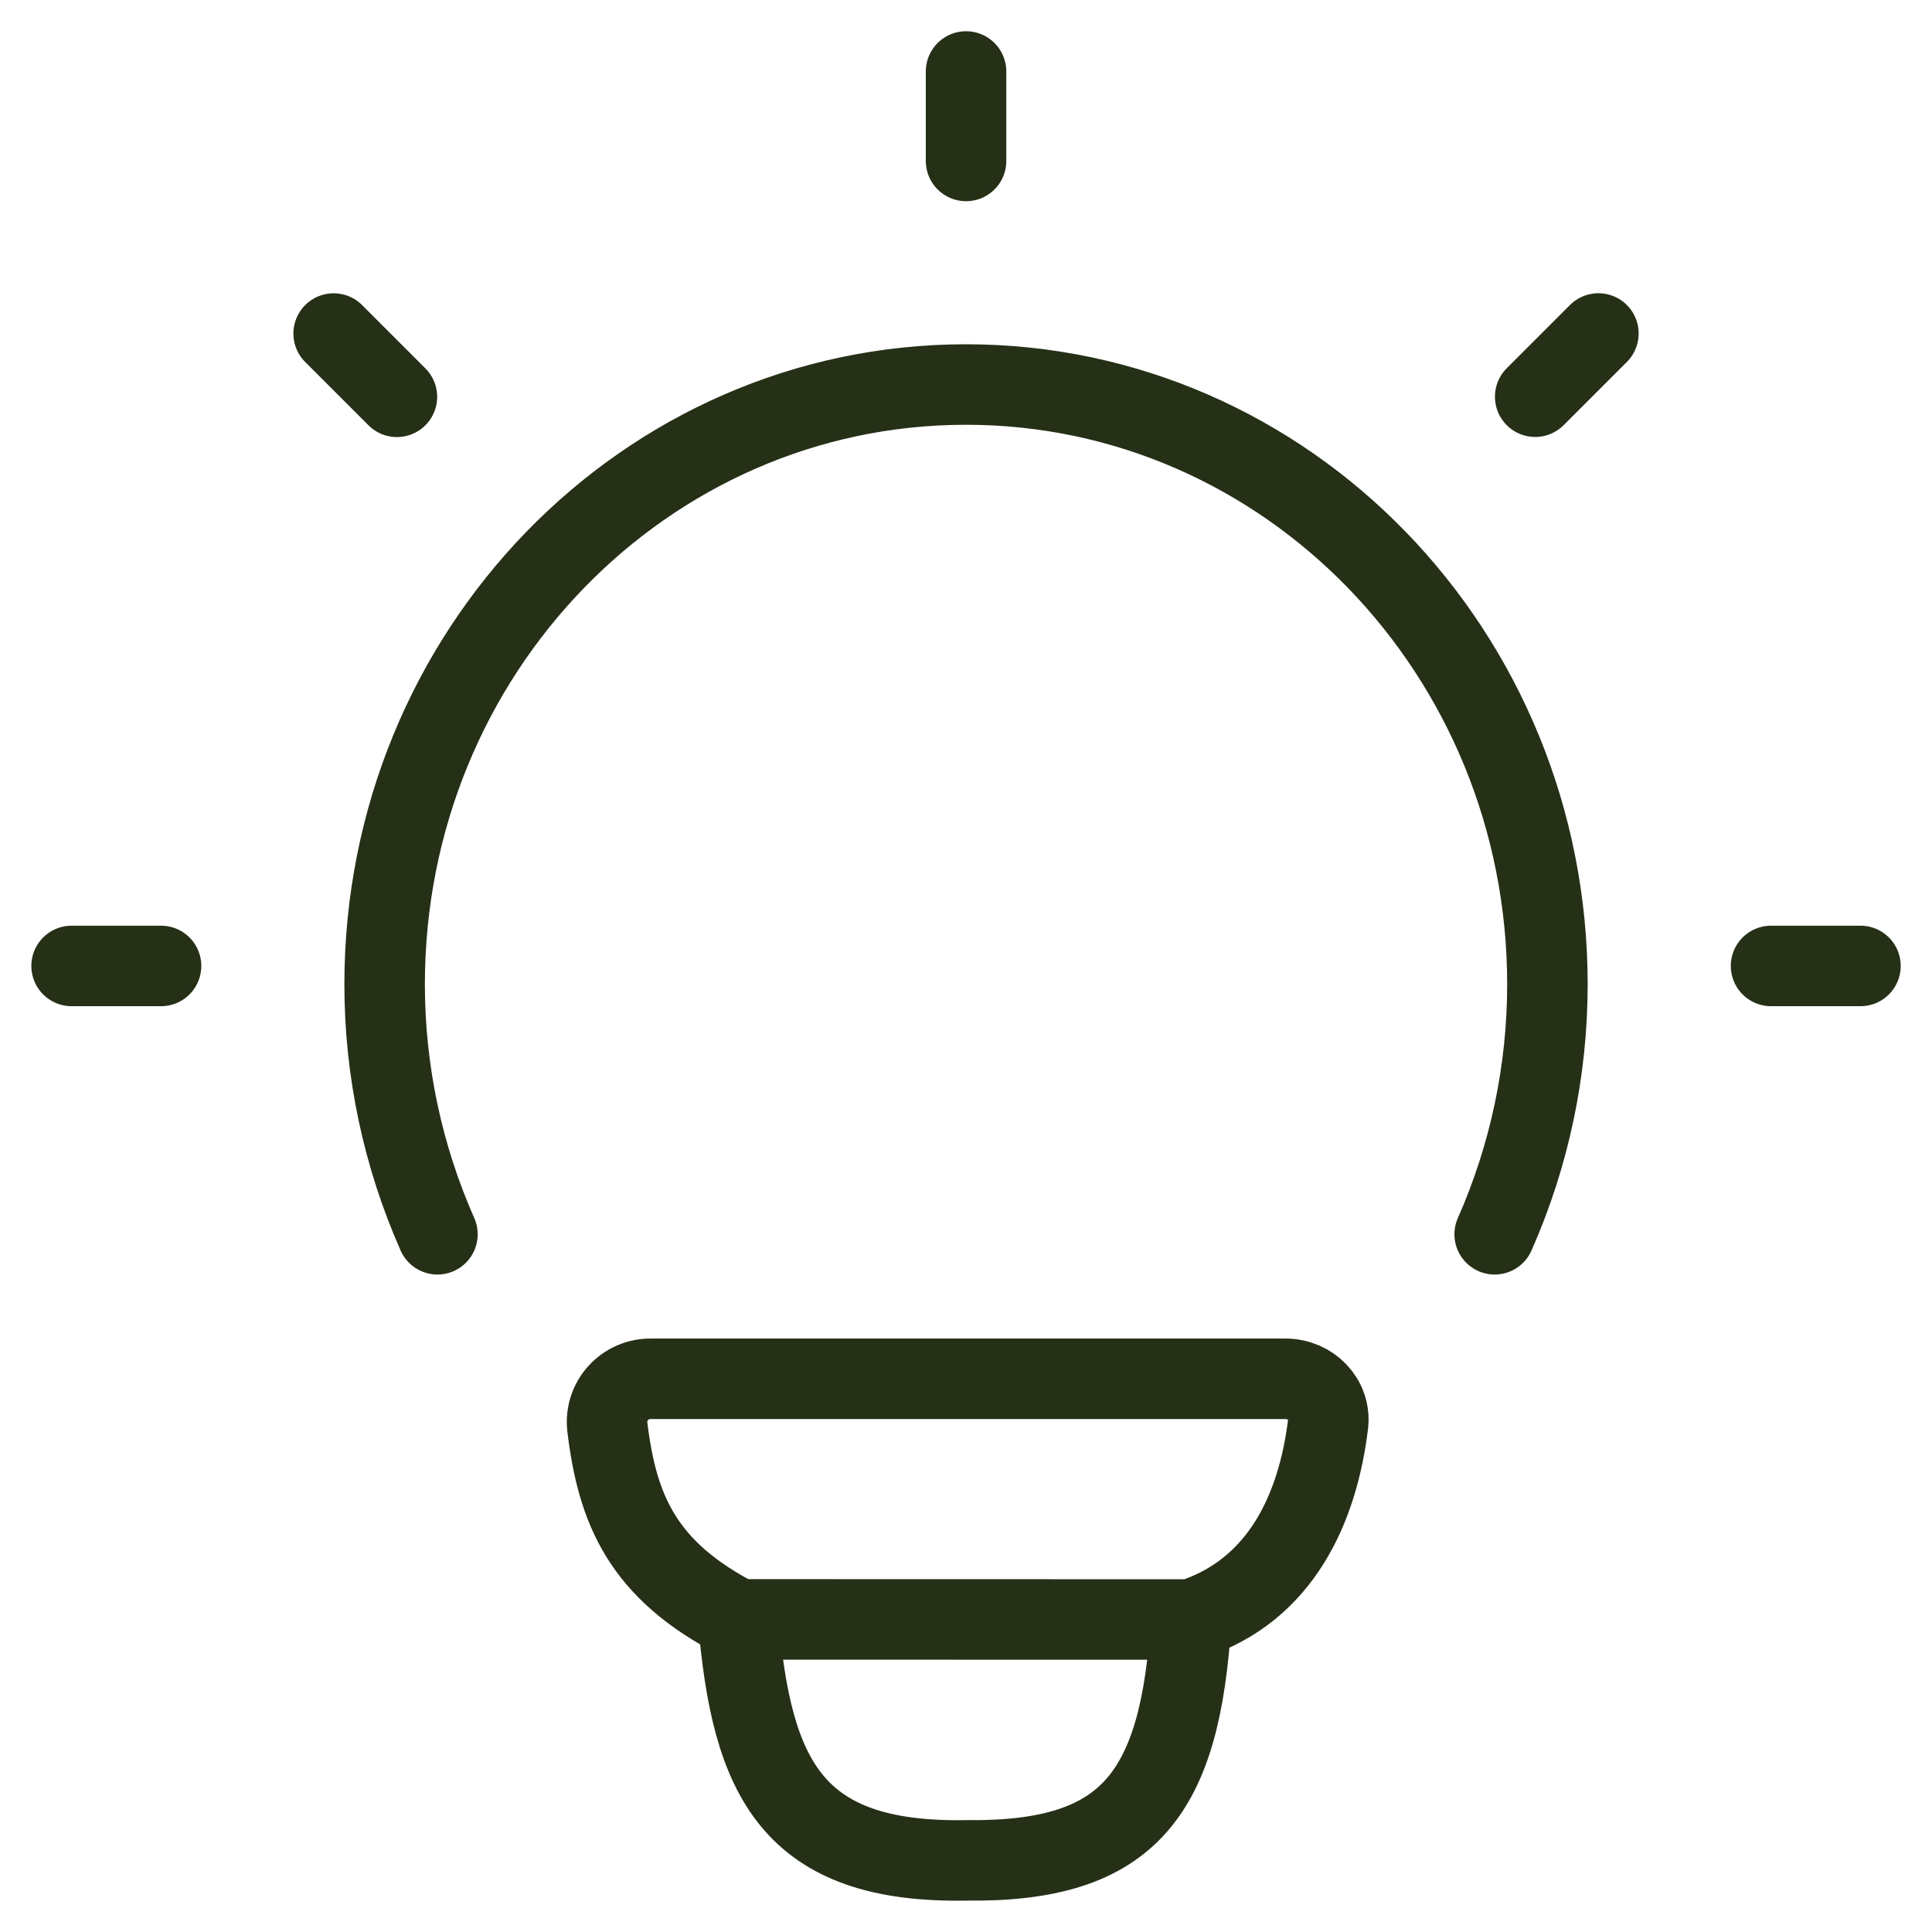 <svg width="36" height="36" viewBox="0 0 36 36" fill="none" xmlns="http://www.w3.org/2000/svg">
<path d="M8.151 22.999C7.502 21.532 7.167 19.946 7.167 18.342C7.167 12.167 12.017 7.165 18.001 7.165C23.984 7.165 28.834 12.169 28.834 18.342C28.834 19.946 28.5 21.532 27.851 22.999M18.001 1.332V2.999M34.667 17.999H33.001M3.001 17.999H1.334M29.784 6.214L28.606 7.392M7.396 7.394L6.217 6.215M22.196 30.177C23.879 29.632 24.556 28.09 24.746 26.54C24.802 26.077 24.421 25.692 23.954 25.692H12.129C12.015 25.69 11.902 25.713 11.797 25.758C11.693 25.803 11.599 25.87 11.522 25.954C11.445 26.038 11.387 26.137 11.351 26.246C11.316 26.354 11.304 26.469 11.316 26.582C11.502 28.129 11.972 29.259 13.756 30.175M22.196 30.177L13.756 30.175M22.196 30.177C21.994 33.419 21.057 34.702 18.012 34.665C14.756 34.725 14.006 33.137 13.756 30.175" stroke="#253017" stroke-width="1.5" stroke-linecap="round" stroke-linejoin="round"/>
</svg>
